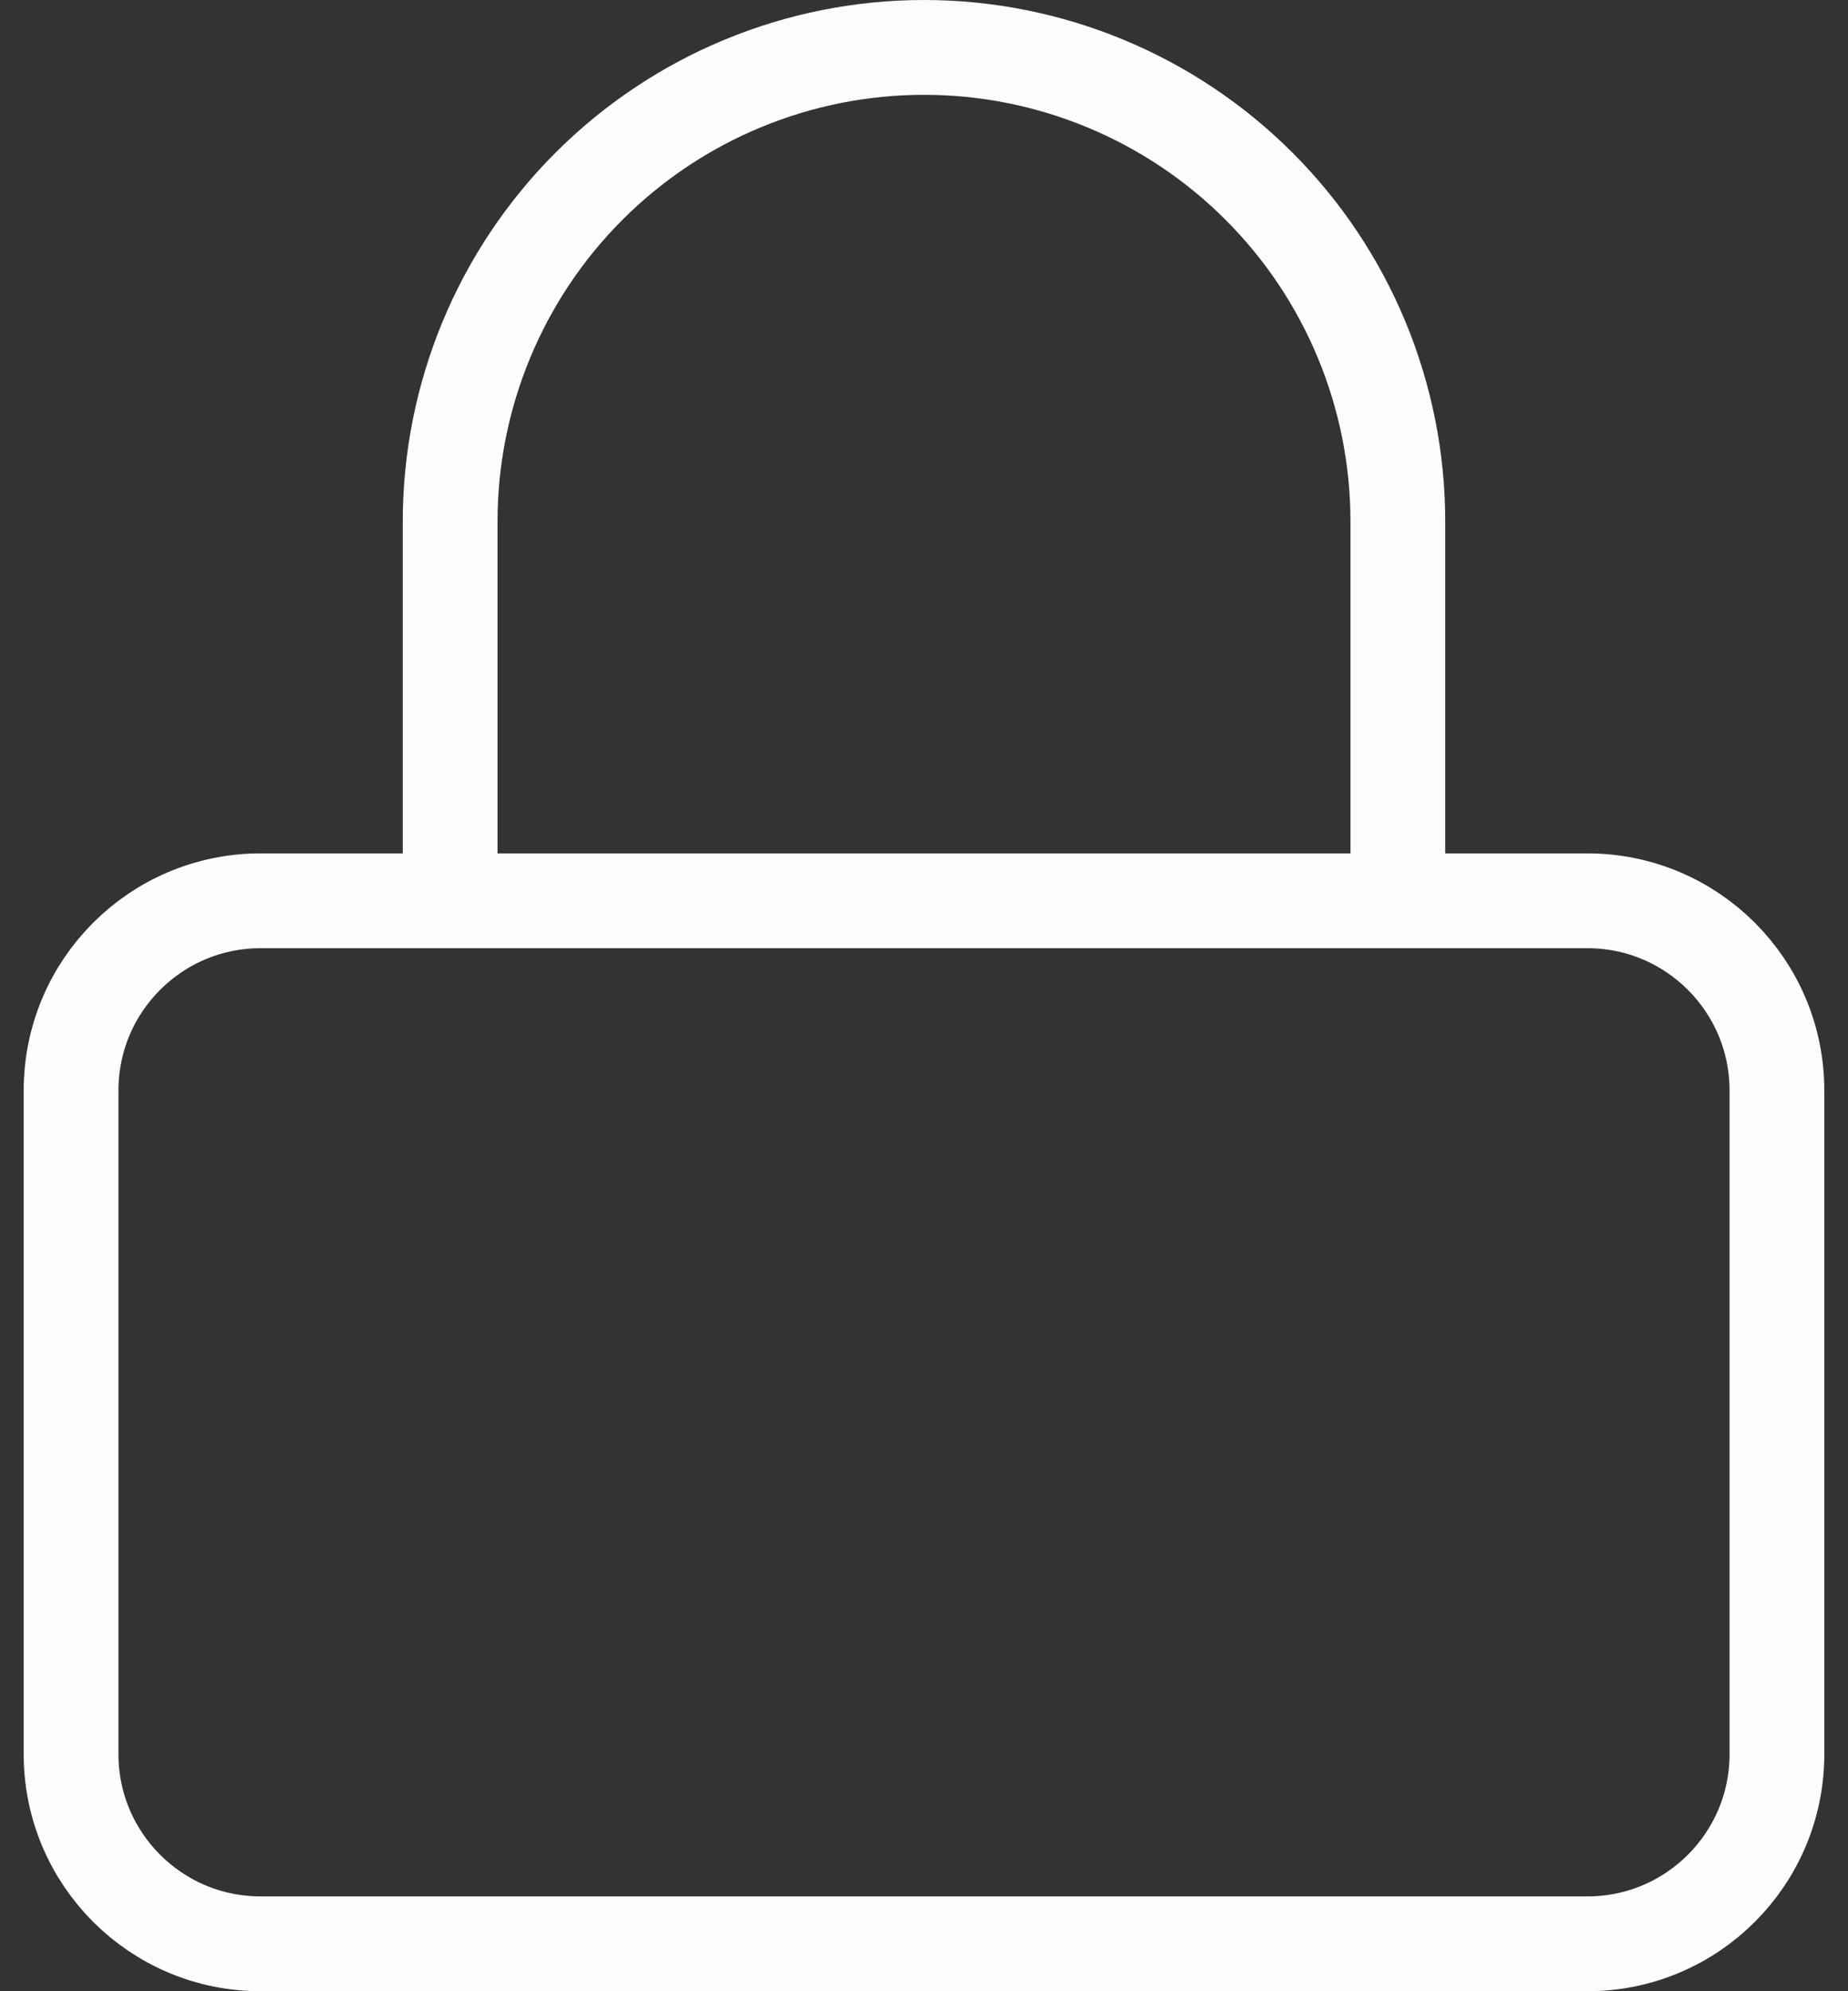 <svg width="39" height="42" viewBox="0 0 39 42" fill="none" xmlns="http://www.w3.org/2000/svg">
<rect x="0" y="0" width="39" height="42" fill="#333333" stroke="none"/>
<path d="M9.5 19V11C9.5 8.348 10.554 5.804 12.429 3.929C14.304 2.054 16.848 1 19.5 1C22.152 1 24.696 2.054 26.571 3.929C28.446 5.804 29.5 8.348 29.5 11V19M5.5 19H33.5C35.709 19 37.5 20.791 37.5 23V37C37.5 39.209 35.709 41 33.5 41H5.5C3.291 41 1.5 39.209 1.5 37V23C1.5 20.791 3.291 19 5.5 19Z" stroke="#FCFCFD" stroke-width="2" stroke-linecap="round" stroke-linejoin="round"/>
</svg>
